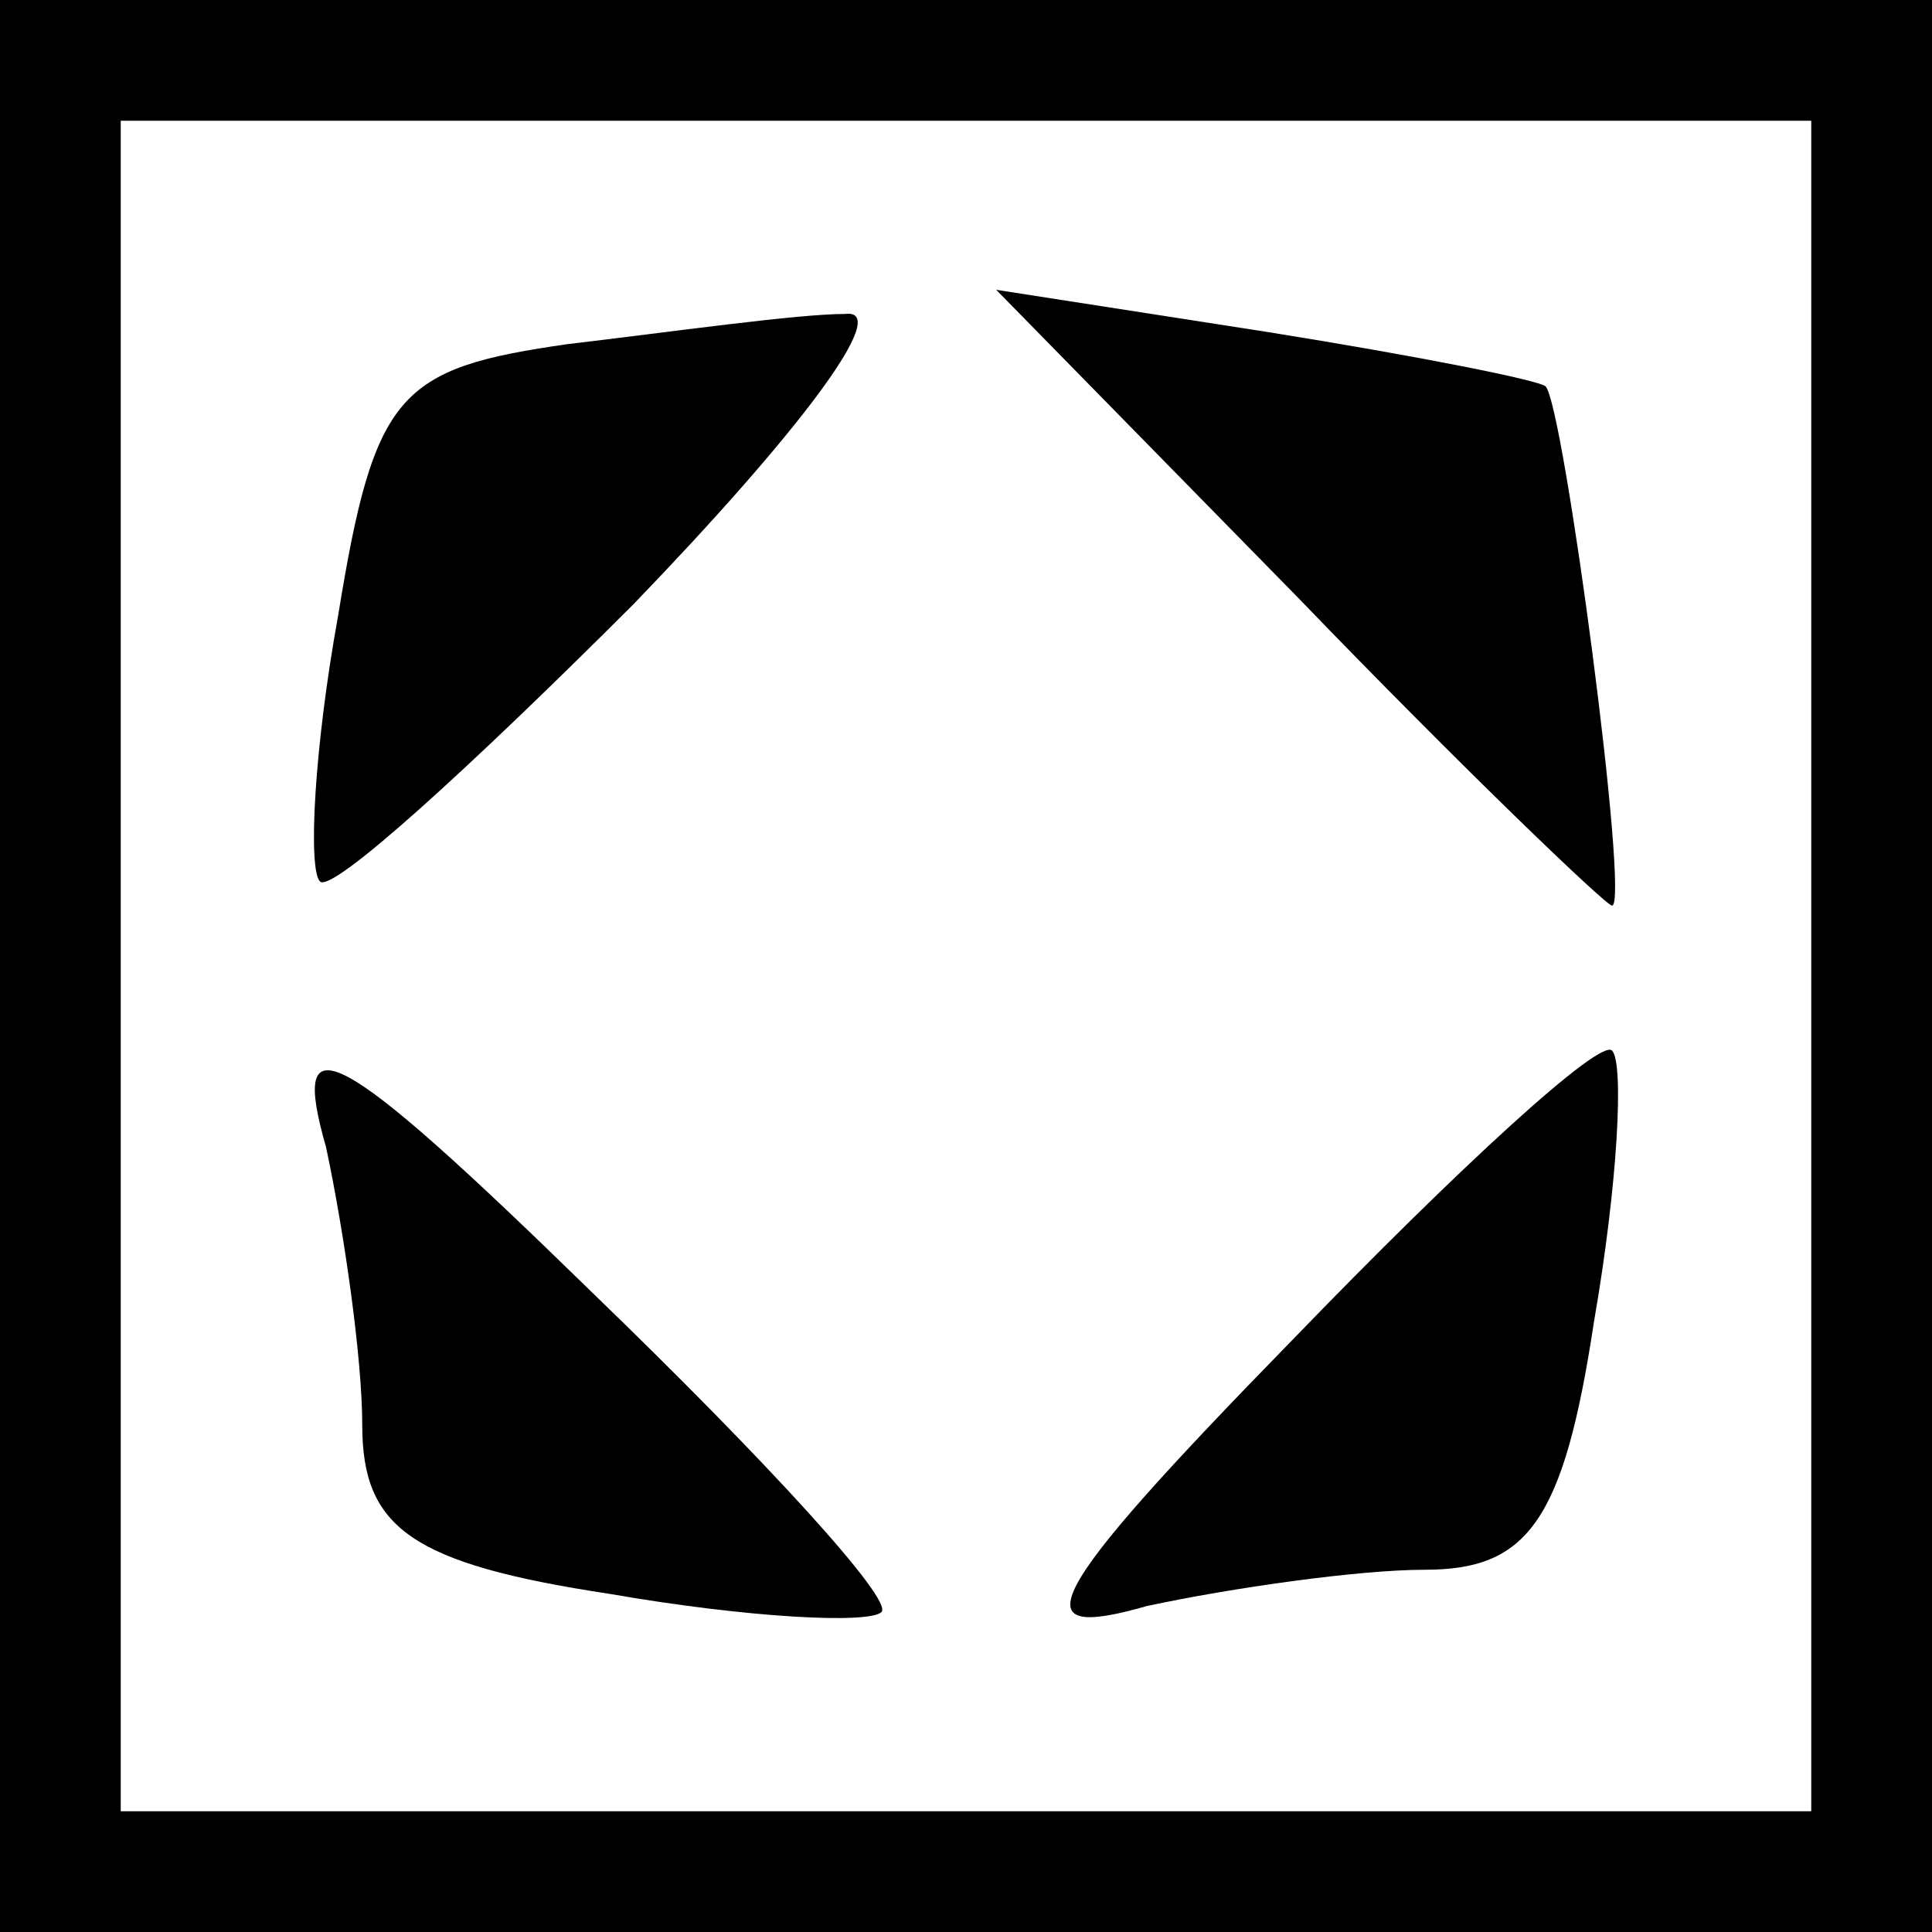 <?xml version="1.0" standalone="no"?>
<!DOCTYPE svg PUBLIC "-//W3C//DTD SVG 20010904//EN"
 "http://www.w3.org/TR/2001/REC-SVG-20010904/DTD/svg10.dtd">
<svg version="1.0" xmlns="http://www.w3.org/2000/svg"
 width="32pt" height="32pt" viewBox="0 0 32 32"
 preserveAspectRatio="xMidYMid meet">
<rect x="0" y="0" width="32" height="32" fill="#808080" stroke="none"/>
<g transform="translate(0,32) scale(0.1,-0.1)"
fill="#000000" stroke="none">
<path fill="#000000" stroke="none" d="M0 160 l0 -160 160 0 160 0 0 160 0
160 -160 0 -160 0 0 -160z"/>
<path fill="#ffffff" stroke="none" d="M300 160 l0 -140 -140 0 -140 0 0 140
0 140 140 0 140 0 0 -140z"/>
<path fill="#000000" stroke="none" d="M94 263 c-28 -4 -32 -8 -38 -45 -4 -22
-5 -42 -3 -44 2 -2 25 19 52 46 27 28 43 49 35 48 -8 0 -29 -3 -46 -5z"/>
<path fill="#000000" stroke="none" d="M215 221 c27 -28 51 -51 52 -51 3 0 -8
83 -11 86 -1 1 -21 5 -46 9 l-45 7 50 -51z"/>
<path fill="#000000" stroke="none" d="M54 130 c3 -14 6 -35 6 -46 0 -17 8
-23 41 -28 23 -4 43 -5 45 -3 2 2 -19 25 -48 53 -43 42 -50 45 -44 24z"/>
<path fill="#000000" stroke="none" d="M214 98 c-42 -43 -45 -50 -24 -44 14 3
35 6 46 6 17 0 23 8 28 41 4 23 5 43 3 45 -2 2 -25 -19 -53 -48z"/>
</g>
</svg>
